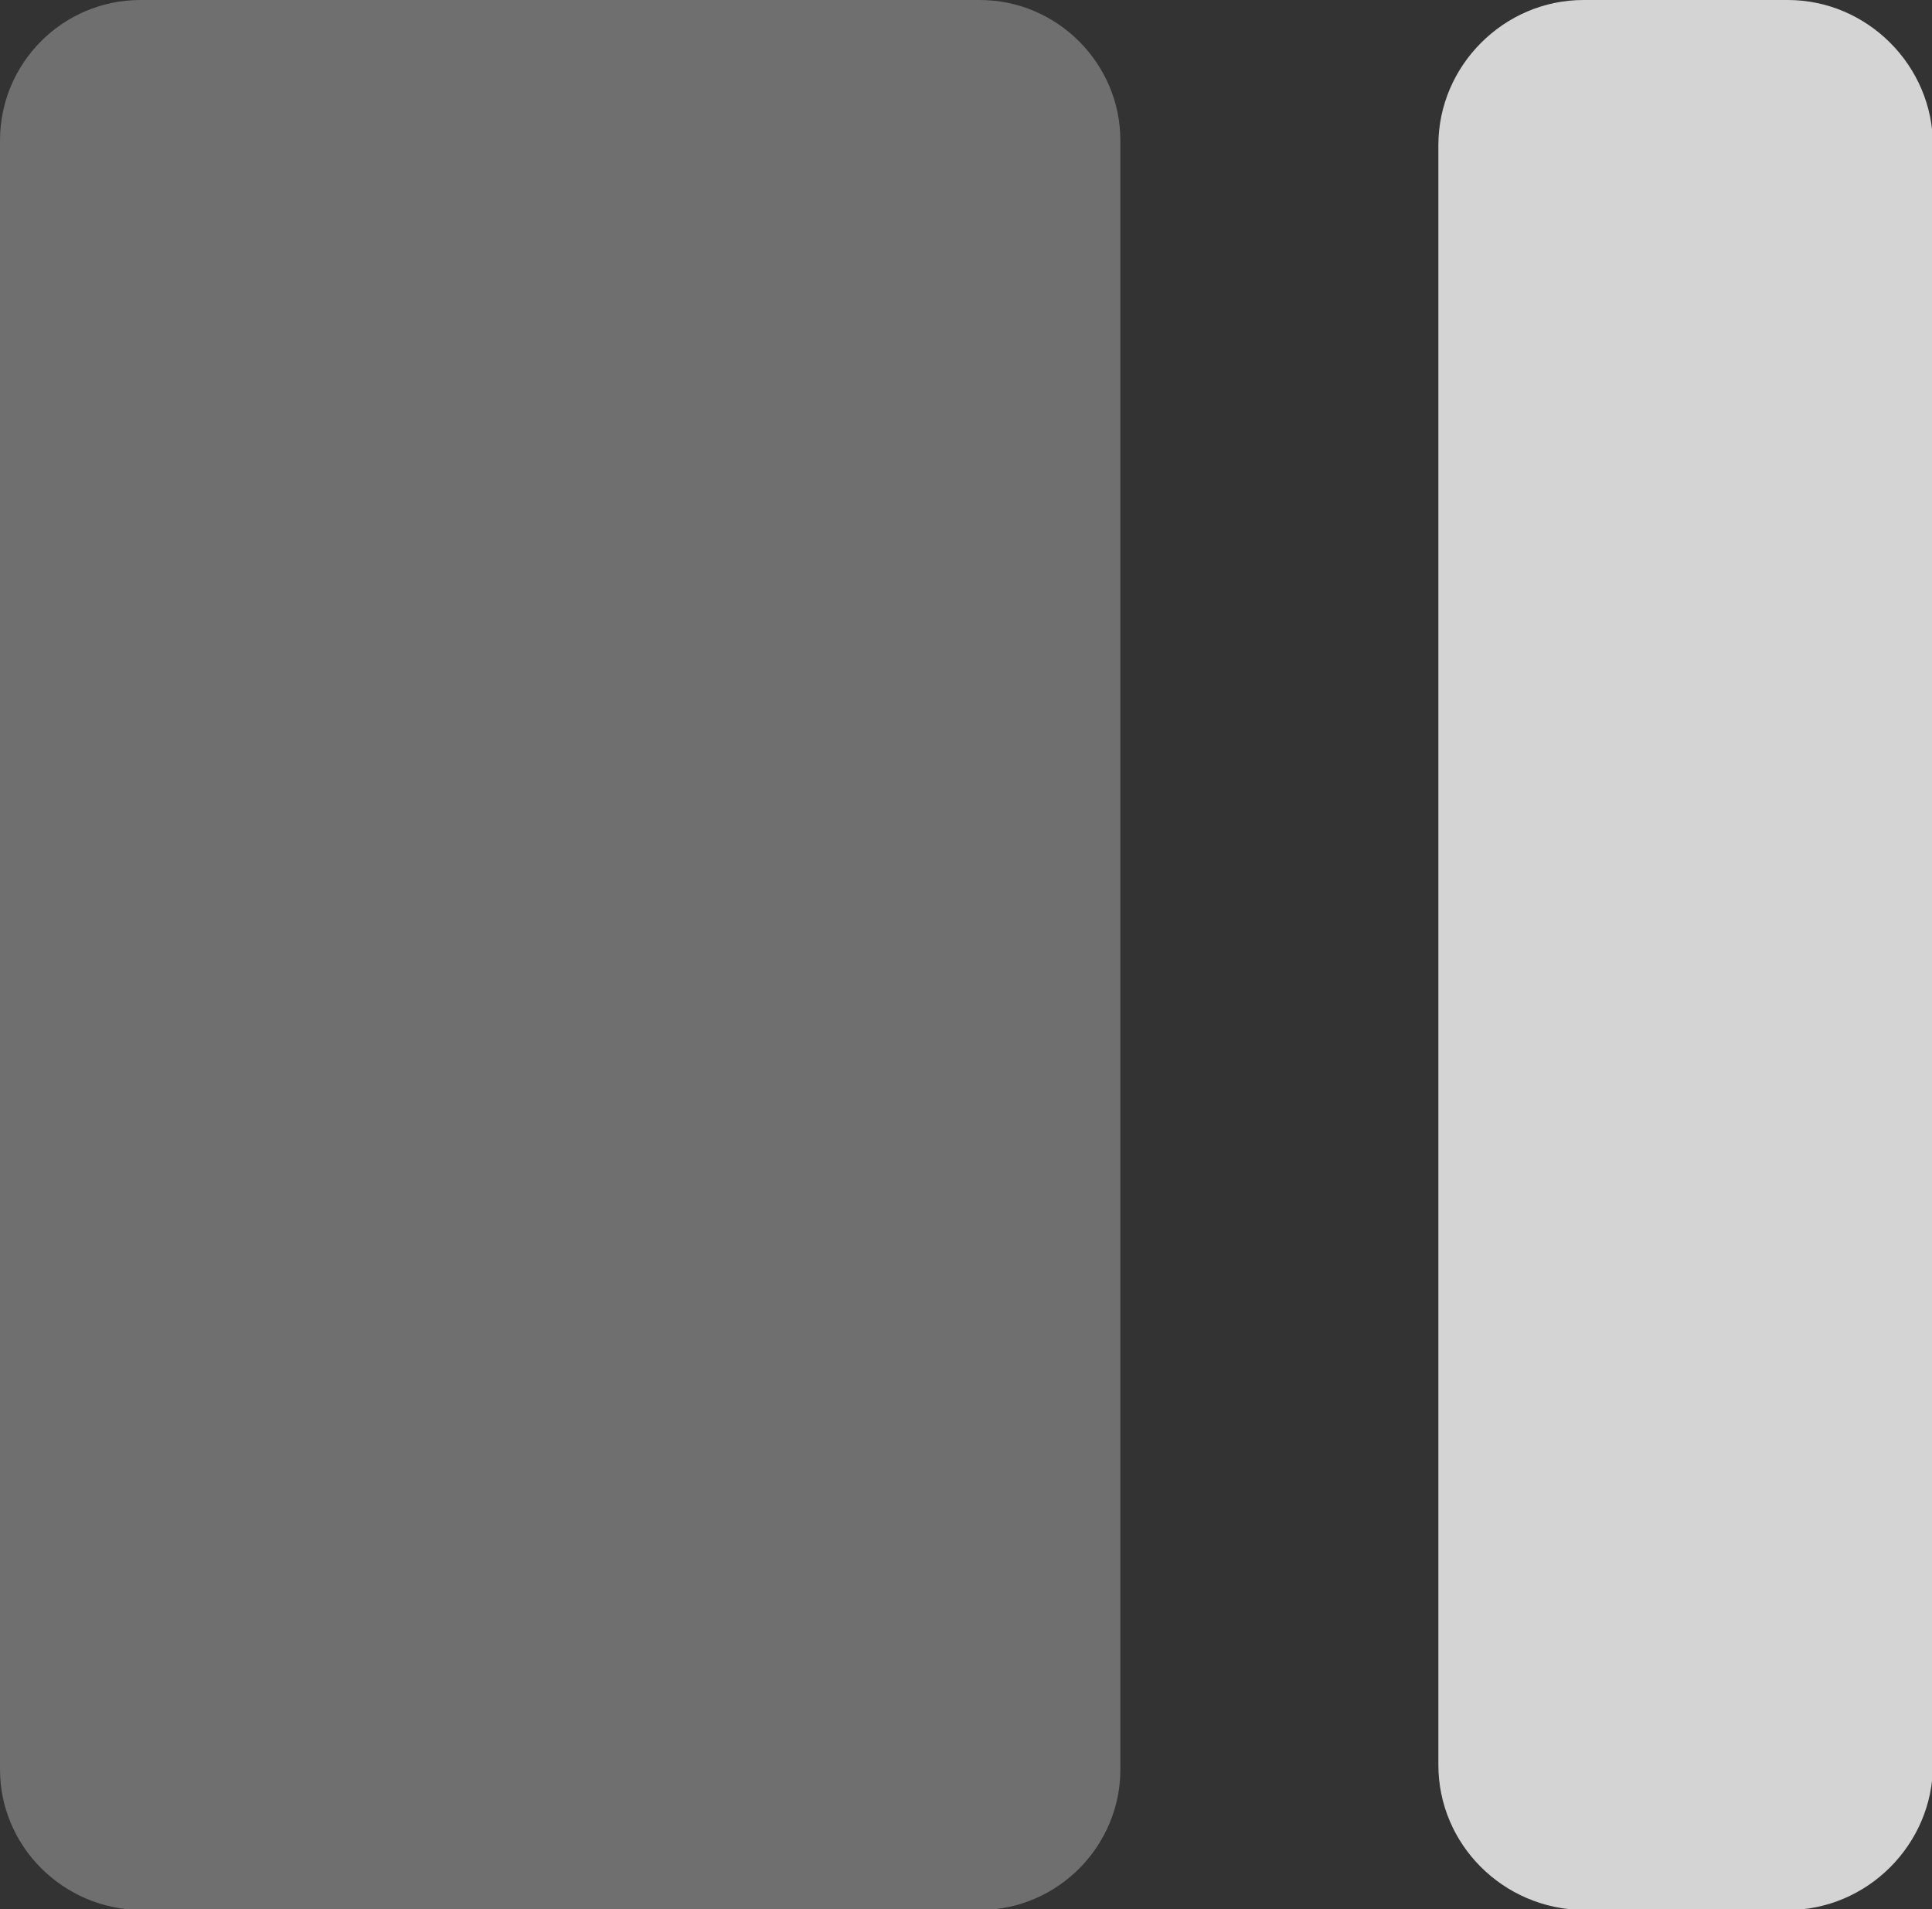 <?xml version="1.0" encoding="utf-8"?>
<!-- Generator: Adobe Illustrator 19.2.1, SVG Export Plug-In . SVG Version: 6.00 Build 0)  -->
<svg version="1.1" id="Layer_1" xmlns="http://www.w3.org/2000/svg" xmlns:xlink="http://www.w3.org/1999/xlink" x="0px" y="0px"
	 viewBox="0 0 209 206.5" enable-background="new 0 0 209 206.5" xml:space="preserve">
<rect x="0" y="0" width="209" height="206.5" fill="#333333" stroke="none"/>
<path opacity="0.3" fill="#FCFCFC" d="M0,191.4L0,15.2C0,6.8,6.8,0,15.2,0l90.8,0c8.3,0,15.2,6.8,15.2,15.2v176.2
	c0,8.3-6.8,15.2-15.2,15.2H15.2C6.8,206.5,0,199.7,0,191.4z"/>
<path opacity="0.8" fill="#FCFCFC" d="M155.6,190.9V15.7c0-8.6,7.1-15.7,15.7-15.7l22.1,0c8.6,0,15.7,7.1,15.7,15.7v175.2
	c0,8.6-7.1,15.7-15.7,15.7h-22.1C162.6,206.5,155.6,199.5,155.6,190.9z"/>
</svg>
